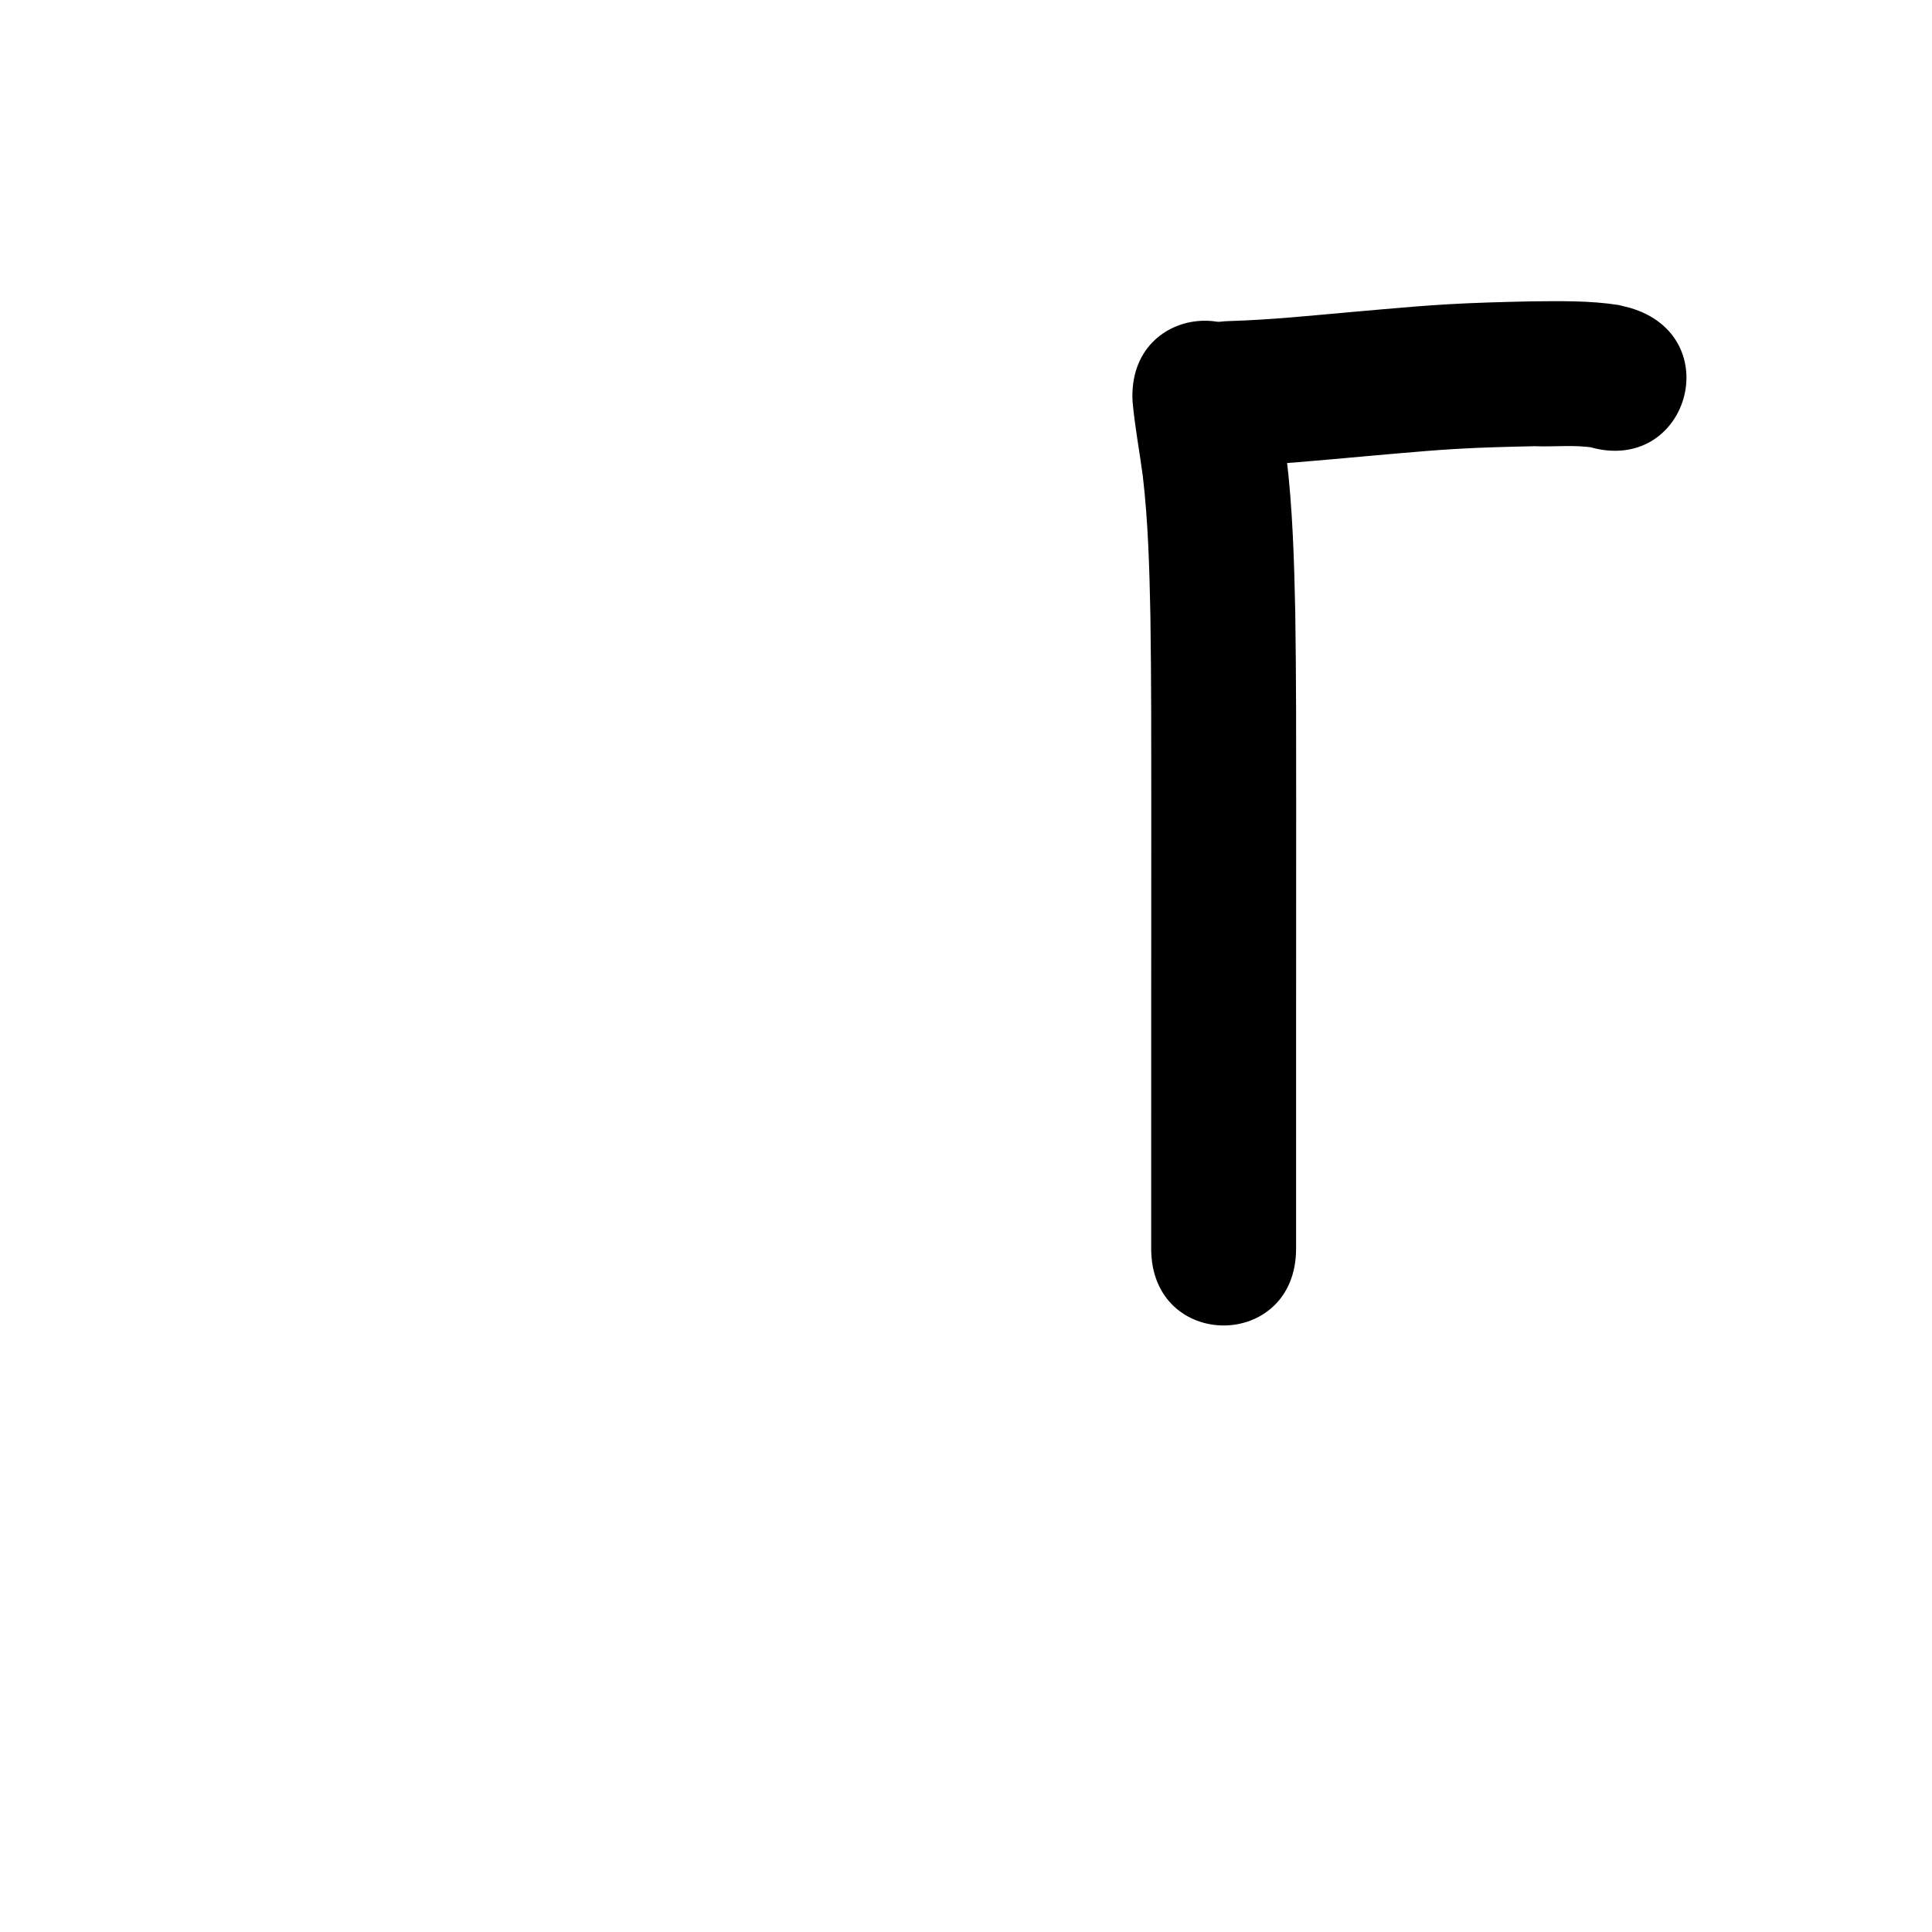 <?xml version="1.0" ?>
<svg xmlns="http://www.w3.org/2000/svg" viewBox="0 0 1000 1000">
<path d="m 638.403,241.145 c 22.928,-0.636 45.777,-2.997 68.615,-5.017 5.352,-0.47 10.704,-0.951 16.057,-1.411 10.924,-0.938 19.819,-1.719 30.72,-2.359 13.491,-0.793 26.997,-1.104 40.506,-1.4 10.052,0.409 20.736,-0.864 30.65,0.803 -0.744,-0.136 -1.489,-0.273 -2.233,-0.409 50.944,14.736 71.785,-57.31 20.84,-72.046 v 0 c -1.94,-0.482 -3.879,-0.964 -5.819,-1.446 -14.911,-2.319 -30.041,-2.017 -45.093,-1.883 -14.693,0.326 -29.379,0.691 -44.053,1.562 -11.385,0.676 -20.711,1.49 -32.084,2.467 -5.368,0.461 -10.735,0.943 -16.102,1.415 -21.37,1.891 -42.752,4.136 -64.205,4.758 -53.01,1.556 -50.81,76.523 2.2,74.968 z"/>
<path d="m 586.214,207.873 c 1.163,12.9 3.592,25.638 5.295,38.473 2.804,23.921 3.421,48.016 3.93,72.072 0.499,33.079 0.453,66.163 0.458,99.244 -0.009,34.591 -0.027,69.181 -0.037,103.772 -0.007,26.846 -0.009,53.691 -0.01,80.537 -2.9e-4,13.872 -2.3e-4,27.745 -3e-5,41.617 10e-6,0.9 3e-5,1.8 4e-5,2.699 8.8e-4,53.033 75.001,53.032 75,-0.001 v 0 c -1e-5,-0.9 -3e-5,-1.799 -4e-5,-2.699 -2e-4,-13.871 -2.6e-4,-27.743 3e-5,-41.614 8.2e-4,-26.839 0.003,-53.678 0.01,-80.517 0.01,-34.602 0.028,-69.203 0.037,-103.805 -0.005,-33.61 0.041,-67.223 -0.475,-100.831 -0.576,-26.841 -1.336,-53.725 -4.573,-80.403 -1.467,-10.924 -3.283,-21.791 -4.751,-32.713 -2.948,-52.951 -77.832,-48.781 -74.884,4.17 z"/>
</svg>
